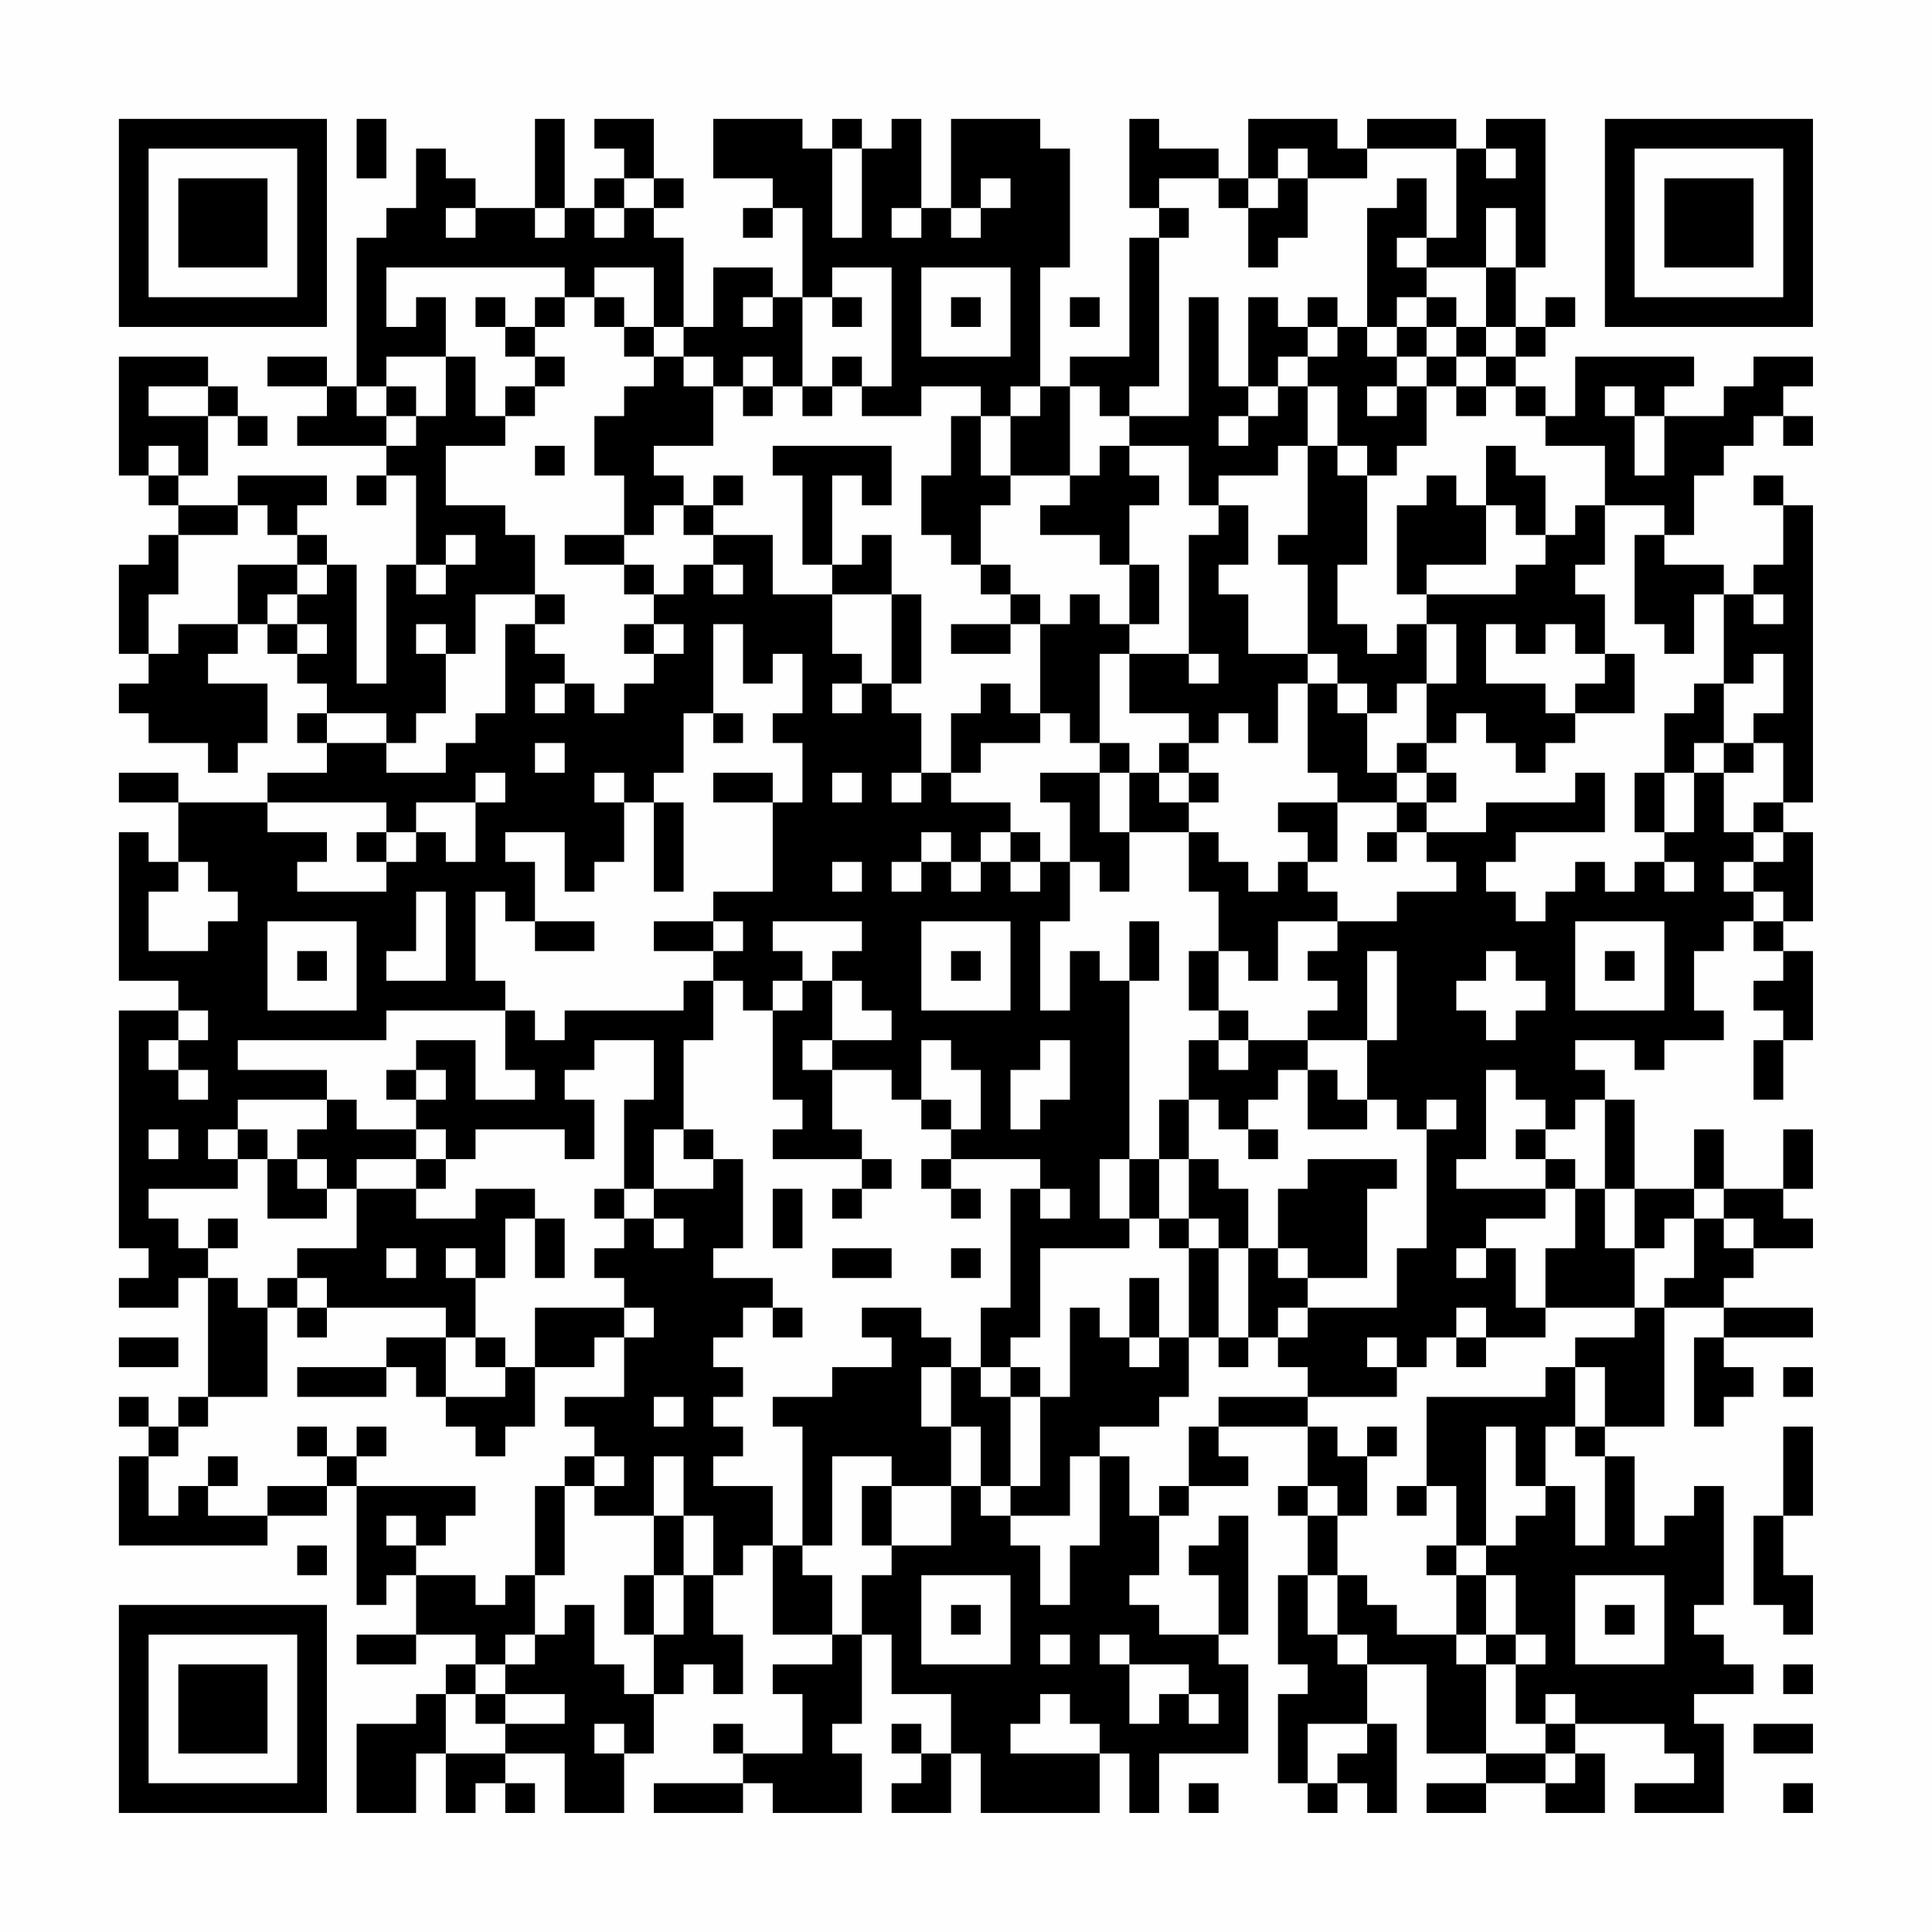 <?xml version="1.0" encoding="UTF-8"?>
<svg xmlns="http://www.w3.org/2000/svg" version="1.1" width="300" height="300" viewBox="0 0 300 300"><rect x="0" y="0" width="300" height="300" fill="#fefefe"/><g transform="scale(4.615)"><g transform="translate(4,4)"><path fill-rule="evenodd" d="M8 0L8 2L9 2L9 0ZM14 0L14 3L12 3L12 2L11 2L11 1L10 1L10 3L9 3L9 4L8 4L8 9L7 9L7 8L5 8L5 9L7 9L7 10L6 10L6 11L9 11L9 12L8 12L8 13L9 13L9 12L10 12L10 15L9 15L9 19L8 19L8 15L7 15L7 14L6 14L6 13L7 13L7 12L4 12L4 13L2 13L2 12L3 12L3 10L4 10L4 11L5 11L5 10L4 10L4 9L3 9L3 8L0 8L0 12L1 12L1 13L2 13L2 14L1 14L1 15L0 15L0 18L1 18L1 19L0 19L0 20L1 20L1 21L3 21L3 22L4 22L4 21L5 21L5 19L3 19L3 18L4 18L4 17L5 17L5 18L6 18L6 19L7 19L7 20L6 20L6 21L7 21L7 22L5 22L5 23L2 23L2 22L0 22L0 23L2 23L2 25L1 25L1 24L0 24L0 29L2 29L2 30L0 30L0 38L1 38L1 39L0 39L0 40L2 40L2 39L3 39L3 43L2 43L2 44L1 44L1 43L0 43L0 44L1 44L1 45L0 45L0 48L5 48L5 47L7 47L7 46L8 46L8 50L9 50L9 49L10 49L10 51L8 51L8 52L10 52L10 51L12 51L12 52L11 52L11 53L10 53L10 54L8 54L8 57L10 57L10 55L11 55L11 57L12 57L12 56L13 56L13 57L14 57L14 56L13 56L13 55L15 55L15 57L17 57L17 55L18 55L18 53L19 53L19 52L20 52L20 53L21 53L21 51L20 51L20 49L21 49L21 48L22 48L22 51L24 51L24 52L22 52L22 53L23 53L23 55L21 55L21 54L20 54L20 55L21 55L21 56L18 56L18 57L21 57L21 56L22 56L22 57L25 57L25 55L24 55L24 54L25 54L25 51L26 51L26 53L28 53L28 55L27 55L27 54L26 54L26 55L27 55L27 56L26 56L26 57L28 57L28 55L29 55L29 57L33 57L33 55L34 55L34 57L35 57L35 55L38 55L38 52L37 52L37 51L38 51L38 47L37 47L37 48L36 48L36 49L37 49L37 51L35 51L35 50L34 50L34 49L35 49L35 47L36 47L36 46L38 46L38 45L37 45L37 44L40 44L40 46L39 46L39 47L40 47L40 49L39 49L39 52L40 52L40 53L39 53L39 56L40 56L40 57L41 57L41 56L42 56L42 57L43 57L43 54L42 54L42 52L44 52L44 55L46 55L46 56L44 56L44 57L46 57L46 56L48 56L48 57L50 57L50 55L49 55L49 54L52 54L52 55L53 55L53 56L51 56L51 57L54 57L54 54L53 54L53 53L55 53L55 52L54 52L54 51L53 51L53 50L54 50L54 46L53 46L53 47L52 47L52 48L51 48L51 45L50 45L50 44L52 44L52 40L54 40L54 41L53 41L53 44L54 44L54 43L55 43L55 42L54 42L54 41L57 41L57 40L54 40L54 39L55 39L55 38L57 38L57 37L56 37L56 36L57 36L57 34L56 34L56 36L54 36L54 34L53 34L53 36L51 36L51 33L50 33L50 32L49 32L49 31L51 31L51 32L52 32L52 31L54 31L54 30L53 30L53 28L54 28L54 27L55 27L55 28L56 28L56 29L55 29L55 30L56 30L56 31L55 31L55 33L56 33L56 31L57 31L57 28L56 28L56 27L57 27L57 24L56 24L56 23L57 23L57 13L56 13L56 12L55 12L55 13L56 13L56 15L55 15L55 16L54 16L54 15L52 15L52 14L53 14L53 12L54 12L54 11L55 11L55 10L56 10L56 11L57 11L57 10L56 10L56 9L57 9L57 8L55 8L55 9L54 9L54 10L52 10L52 9L53 9L53 8L49 8L49 10L48 10L48 9L47 9L47 8L48 8L48 7L49 7L49 6L48 6L48 7L47 7L47 5L48 5L48 0L46 0L46 1L45 1L45 0L42 0L42 1L41 1L41 0L38 0L38 2L37 2L37 1L35 1L35 0L34 0L34 3L35 3L35 4L34 4L34 8L32 8L32 9L31 9L31 5L32 5L32 1L31 1L31 0L28 0L28 3L27 3L27 0L26 0L26 1L25 1L25 0L24 0L24 1L23 1L23 0L20 0L20 2L22 2L22 3L21 3L21 4L22 4L22 3L23 3L23 6L22 6L22 5L20 5L20 7L19 7L19 4L18 4L18 3L19 3L19 2L18 2L18 0L16 0L16 1L17 1L17 2L16 2L16 3L15 3L15 0ZM24 1L24 4L25 4L25 1ZM39 1L39 2L38 2L38 3L37 3L37 2L35 2L35 3L36 3L36 4L35 4L35 9L34 9L34 10L33 10L33 9L32 9L32 12L30 12L30 10L31 10L31 9L30 9L30 10L29 10L29 9L27 9L27 10L25 10L25 9L26 9L26 5L24 5L24 6L23 6L23 9L22 9L22 8L21 8L21 9L20 9L20 8L19 8L19 7L18 7L18 5L16 5L16 6L15 6L15 5L9 5L9 7L10 7L10 6L11 6L11 8L9 8L9 9L8 9L8 10L9 10L9 11L10 11L10 10L11 10L11 8L12 8L12 10L13 10L13 11L11 11L11 13L13 13L13 14L14 14L14 16L12 16L12 18L11 18L11 17L10 17L10 18L11 18L11 20L10 20L10 21L9 21L9 20L7 20L7 21L9 21L9 22L11 22L11 21L12 21L12 20L13 20L13 17L14 17L14 18L15 18L15 19L14 19L14 20L15 20L15 19L16 19L16 20L17 20L17 19L18 19L18 18L19 18L19 17L18 17L18 16L19 16L19 15L20 15L20 16L21 16L21 15L20 15L20 14L22 14L22 16L24 16L24 18L25 18L25 19L24 19L24 20L25 20L25 19L26 19L26 20L27 20L27 22L26 22L26 23L27 23L27 22L28 22L28 23L30 23L30 24L29 24L29 25L28 25L28 24L27 24L27 25L26 25L26 26L27 26L27 25L28 25L28 26L29 26L29 25L30 25L30 26L31 26L31 25L32 25L32 27L31 27L31 30L32 30L32 28L33 28L33 29L34 29L34 35L33 35L33 37L34 37L34 38L31 38L31 41L30 41L30 42L29 42L29 40L30 40L30 36L31 36L31 37L32 37L32 36L31 36L31 35L28 35L28 34L29 34L29 32L28 32L28 31L27 31L27 33L26 33L26 32L24 32L24 31L26 31L26 30L25 30L25 29L24 29L24 28L25 28L25 27L22 27L22 28L23 28L23 29L22 29L22 30L21 30L21 29L20 29L20 28L21 28L21 27L20 27L20 26L22 26L22 23L23 23L23 21L22 21L22 20L23 20L23 18L22 18L22 19L21 19L21 17L20 17L20 20L19 20L19 22L18 22L18 23L17 23L17 22L16 22L16 23L17 23L17 25L16 25L16 26L15 26L15 24L13 24L13 25L14 25L14 27L13 27L13 26L12 26L12 29L13 29L13 30L9 30L9 31L4 31L4 32L7 32L7 33L4 33L4 34L3 34L3 35L4 35L4 36L1 36L1 37L2 37L2 38L3 38L3 39L4 39L4 40L5 40L5 43L3 43L3 44L2 44L2 45L1 45L1 47L2 47L2 46L3 46L3 47L5 47L5 46L7 46L7 45L8 45L8 46L12 46L12 47L11 47L11 48L10 48L10 47L9 47L9 48L10 48L10 49L12 49L12 50L13 50L13 49L14 49L14 51L13 51L13 52L12 52L12 53L11 53L11 55L13 55L13 54L15 54L15 53L13 53L13 52L14 52L14 51L15 51L15 50L16 50L16 52L17 52L17 53L18 53L18 51L19 51L19 49L20 49L20 47L19 47L19 45L18 45L18 47L16 47L16 46L17 46L17 45L16 45L16 44L15 44L15 43L17 43L17 41L18 41L18 40L17 40L17 39L16 39L16 38L17 38L17 37L18 37L18 38L19 38L19 37L18 37L18 36L20 36L20 35L21 35L21 38L20 38L20 39L22 39L22 40L21 40L21 41L20 41L20 42L21 42L21 43L20 43L20 44L21 44L21 45L20 45L20 46L22 46L22 48L23 48L23 49L24 49L24 51L25 51L25 49L26 49L26 48L28 48L28 46L29 46L29 47L30 47L30 48L31 48L31 50L32 50L32 48L33 48L33 45L34 45L34 47L35 47L35 46L36 46L36 44L37 44L37 43L40 43L40 44L41 44L41 45L42 45L42 47L41 47L41 46L40 46L40 47L41 47L41 49L40 49L40 51L41 51L41 52L42 52L42 51L41 51L41 49L42 49L42 50L43 50L43 51L45 51L45 52L46 52L46 55L48 55L48 56L49 56L49 55L48 55L48 54L49 54L49 53L48 53L48 54L47 54L47 52L48 52L48 51L47 51L47 49L46 49L46 48L47 48L47 47L48 47L48 46L49 46L49 48L50 48L50 45L49 45L49 44L50 44L50 42L49 42L49 41L51 41L51 40L52 40L52 39L53 39L53 37L54 37L54 38L55 38L55 37L54 37L54 36L53 36L53 37L52 37L52 38L51 38L51 36L50 36L50 33L49 33L49 34L48 34L48 33L47 33L47 32L46 32L46 35L45 35L45 36L48 36L48 37L46 37L46 38L45 38L45 39L46 39L46 38L47 38L47 40L48 40L48 41L46 41L46 40L45 40L45 41L44 41L44 42L43 42L43 41L42 41L42 42L43 42L43 43L40 43L40 42L39 42L39 41L40 41L40 40L43 40L43 38L44 38L44 34L45 34L45 33L44 33L44 34L43 34L43 33L42 33L42 31L43 31L43 28L42 28L42 31L40 31L40 30L41 30L41 29L40 29L40 28L41 28L41 27L43 27L43 26L45 26L45 25L44 25L44 24L46 24L46 23L49 23L49 22L50 22L50 24L47 24L47 25L46 25L46 26L47 26L47 27L48 27L48 26L49 26L49 25L50 25L50 26L51 26L51 25L52 25L52 26L53 26L53 25L52 25L52 24L53 24L53 22L54 22L54 24L55 24L55 25L54 25L54 26L55 26L55 27L56 27L56 26L55 26L55 25L56 25L56 24L55 24L55 23L56 23L56 21L55 21L55 20L56 20L56 18L55 18L55 19L54 19L54 16L53 16L53 18L52 18L52 17L51 17L51 14L52 14L52 13L50 13L50 11L48 11L48 10L47 10L47 9L46 9L46 8L47 8L47 7L46 7L46 5L47 5L47 3L46 3L46 5L44 5L44 4L45 4L45 1L42 1L42 2L40 2L40 1ZM46 1L46 2L47 2L47 1ZM17 2L17 3L16 3L16 4L17 4L17 3L18 3L18 2ZM29 2L29 3L28 3L28 4L29 4L29 3L30 3L30 2ZM39 2L39 3L38 3L38 5L39 5L39 4L40 4L40 2ZM43 2L43 3L42 3L42 7L41 7L41 6L40 6L40 7L39 7L39 6L38 6L38 9L37 9L37 6L36 6L36 10L34 10L34 11L33 11L33 12L32 12L32 13L31 13L31 14L33 14L33 15L34 15L34 17L33 17L33 16L32 16L32 17L31 17L31 16L30 16L30 15L29 15L29 13L30 13L30 12L29 12L29 10L28 10L28 12L27 12L27 14L28 14L28 15L29 15L29 16L30 16L30 17L28 17L28 18L30 18L30 17L31 17L31 20L30 20L30 19L29 19L29 20L28 20L28 22L29 22L29 21L31 21L31 20L32 20L32 21L33 21L33 22L31 22L31 23L32 23L32 25L33 25L33 26L34 26L34 24L36 24L36 26L37 26L37 28L36 28L36 30L37 30L37 31L36 31L36 33L35 33L35 35L34 35L34 37L35 37L35 38L36 38L36 41L35 41L35 39L34 39L34 41L33 41L33 40L32 40L32 43L31 43L31 42L30 42L30 43L29 43L29 42L28 42L28 41L27 41L27 40L25 40L25 41L26 41L26 42L24 42L24 43L22 43L22 44L23 44L23 48L24 48L24 45L26 45L26 46L25 46L25 48L26 48L26 46L28 46L28 44L29 44L29 46L30 46L30 47L32 47L32 45L33 45L33 44L35 44L35 43L36 43L36 41L37 41L37 42L38 42L38 41L39 41L39 40L40 40L40 39L42 39L42 36L43 36L43 35L40 35L40 36L39 36L39 38L38 38L38 36L37 36L37 35L36 35L36 33L37 33L37 34L38 34L38 35L39 35L39 34L38 34L38 33L39 33L39 32L40 32L40 34L42 34L42 33L41 33L41 32L40 32L40 31L38 31L38 30L37 30L37 28L38 28L38 29L39 29L39 27L41 27L41 26L40 26L40 25L41 25L41 23L43 23L43 24L42 24L42 25L43 25L43 24L44 24L44 23L45 23L45 22L44 22L44 21L45 21L45 20L46 20L46 21L47 21L47 22L48 22L48 21L49 21L49 20L51 20L51 18L50 18L50 16L49 16L49 15L50 15L50 13L49 13L49 14L48 14L48 12L47 12L47 11L46 11L46 13L45 13L45 12L44 12L44 13L43 13L43 16L44 16L44 17L43 17L43 18L42 18L42 17L41 17L41 15L42 15L42 12L43 12L43 11L44 11L44 9L45 9L45 10L46 10L46 9L45 9L45 8L46 8L46 7L45 7L45 6L44 6L44 5L43 5L43 4L44 4L44 2ZM11 3L11 4L12 4L12 3ZM14 3L14 4L15 4L15 3ZM26 3L26 4L27 4L27 3ZM27 5L27 8L30 8L30 5ZM12 6L12 7L13 7L13 8L14 8L14 9L13 9L13 10L14 10L14 9L15 9L15 8L14 8L14 7L15 7L15 6L14 6L14 7L13 7L13 6ZM16 6L16 7L17 7L17 8L18 8L18 9L17 9L17 10L16 10L16 12L17 12L17 14L15 14L15 15L17 15L17 16L18 16L18 15L17 15L17 14L18 14L18 13L19 13L19 14L20 14L20 13L21 13L21 12L20 12L20 13L19 13L19 12L18 12L18 11L20 11L20 9L19 9L19 8L18 8L18 7L17 7L17 6ZM21 6L21 7L22 7L22 6ZM24 6L24 7L25 7L25 6ZM28 6L28 7L29 7L29 6ZM32 6L32 7L33 7L33 6ZM43 6L43 7L42 7L42 8L43 8L43 9L42 9L42 10L43 10L43 9L44 9L44 8L45 8L45 7L44 7L44 6ZM40 7L40 8L39 8L39 9L38 9L38 10L37 10L37 11L38 11L38 10L39 10L39 9L40 9L40 11L39 11L39 12L37 12L37 13L36 13L36 11L34 11L34 12L35 12L35 13L34 13L34 15L35 15L35 17L34 17L34 18L33 18L33 21L34 21L34 22L33 22L33 24L34 24L34 22L35 22L35 23L36 23L36 24L37 24L37 25L38 25L38 26L39 26L39 25L40 25L40 24L39 24L39 23L41 23L41 22L40 22L40 19L41 19L41 20L42 20L42 22L43 22L43 23L44 23L44 22L43 22L43 21L44 21L44 19L45 19L45 17L44 17L44 19L43 19L43 20L42 20L42 19L41 19L41 18L40 18L40 15L39 15L39 14L40 14L40 11L41 11L41 12L42 12L42 11L41 11L41 9L40 9L40 8L41 8L41 7ZM43 7L43 8L44 8L44 7ZM24 8L24 9L23 9L23 10L24 10L24 9L25 9L25 8ZM1 9L1 10L3 10L3 9ZM9 9L9 10L10 10L10 9ZM21 9L21 10L22 10L22 9ZM50 9L50 10L51 10L51 12L52 12L52 10L51 10L51 9ZM1 11L1 12L2 12L2 11ZM14 11L14 12L15 12L15 11ZM22 11L22 12L23 12L23 15L24 15L24 16L26 16L26 19L27 19L27 16L26 16L26 14L25 14L25 15L24 15L24 12L25 12L25 13L26 13L26 11ZM4 13L4 14L2 14L2 16L1 16L1 18L2 18L2 17L4 17L4 15L6 15L6 16L5 16L5 17L6 17L6 18L7 18L7 17L6 17L6 16L7 16L7 15L6 15L6 14L5 14L5 13ZM37 13L37 14L36 14L36 18L34 18L34 20L36 20L36 21L35 21L35 22L36 22L36 23L37 23L37 22L36 22L36 21L37 21L37 20L38 20L38 21L39 21L39 19L40 19L40 18L38 18L38 16L37 16L37 15L38 15L38 13ZM46 13L46 15L44 15L44 16L47 16L47 15L48 15L48 14L47 14L47 13ZM11 14L11 15L10 15L10 16L11 16L11 15L12 15L12 14ZM14 16L14 17L15 17L15 16ZM55 16L55 17L56 17L56 16ZM17 17L17 18L18 18L18 17ZM46 17L46 19L48 19L48 20L49 20L49 19L50 19L50 18L49 18L49 17L48 17L48 18L47 18L47 17ZM36 18L36 19L37 19L37 18ZM53 19L53 20L52 20L52 22L51 22L51 24L52 24L52 22L53 22L53 21L54 21L54 22L55 22L55 21L54 21L54 19ZM20 20L20 21L21 21L21 20ZM14 21L14 22L15 22L15 21ZM12 22L12 23L10 23L10 24L9 24L9 23L5 23L5 24L7 24L7 25L6 25L6 26L9 26L9 25L10 25L10 24L11 24L11 25L12 25L12 23L13 23L13 22ZM20 22L20 23L22 23L22 22ZM24 22L24 23L25 23L25 22ZM18 23L18 26L19 26L19 23ZM8 24L8 25L9 25L9 24ZM30 24L30 25L31 25L31 24ZM2 25L2 26L1 26L1 28L3 28L3 27L4 27L4 26L3 26L3 25ZM24 25L24 26L25 26L25 25ZM10 26L10 28L9 28L9 29L11 29L11 26ZM5 27L5 30L8 30L8 27ZM14 27L14 28L16 28L16 27ZM18 27L18 28L20 28L20 27ZM27 27L27 30L30 30L30 27ZM34 27L34 29L35 29L35 27ZM49 27L49 30L52 30L52 27ZM6 28L6 29L7 29L7 28ZM28 28L28 29L29 29L29 28ZM46 28L46 29L45 29L45 30L46 30L46 31L47 31L47 30L48 30L48 29L47 29L47 28ZM50 28L50 29L51 29L51 28ZM19 29L19 30L15 30L15 31L14 31L14 30L13 30L13 32L14 32L14 33L12 33L12 31L10 31L10 32L9 32L9 33L10 33L10 34L8 34L8 33L7 33L7 34L6 34L6 35L5 35L5 34L4 34L4 35L5 35L5 37L7 37L7 36L8 36L8 38L6 38L6 39L5 39L5 40L6 40L6 41L7 41L7 40L11 40L11 41L9 41L9 42L6 42L6 43L9 43L9 42L10 42L10 43L11 43L11 44L12 44L12 45L13 45L13 44L14 44L14 42L16 42L16 41L17 41L17 40L14 40L14 42L13 42L13 41L12 41L12 39L13 39L13 37L14 37L14 39L15 39L15 37L14 37L14 36L12 36L12 37L10 37L10 36L11 36L11 35L12 35L12 34L15 34L15 35L16 35L16 33L15 33L15 32L16 32L16 31L18 31L18 33L17 33L17 36L16 36L16 37L17 37L17 36L18 36L18 34L19 34L19 35L20 35L20 34L19 34L19 31L20 31L20 29ZM23 29L23 30L22 30L22 33L23 33L23 34L22 34L22 35L25 35L25 36L24 36L24 37L25 37L25 36L26 36L26 35L25 35L25 34L24 34L24 32L23 32L23 31L24 31L24 29ZM2 30L2 31L1 31L1 32L2 32L2 33L3 33L3 32L2 32L2 31L3 31L3 30ZM31 31L31 32L30 32L30 34L31 34L31 33L32 33L32 31ZM37 31L37 32L38 32L38 31ZM10 32L10 33L11 33L11 32ZM27 33L27 34L28 34L28 33ZM1 34L1 35L2 35L2 34ZM10 34L10 35L8 35L8 36L10 36L10 35L11 35L11 34ZM47 34L47 35L48 35L48 36L49 36L49 38L48 38L48 40L51 40L51 38L50 38L50 36L49 36L49 35L48 35L48 34ZM6 35L6 36L7 36L7 35ZM27 35L27 36L28 36L28 37L29 37L29 36L28 36L28 35ZM35 35L35 37L36 37L36 38L37 38L37 41L38 41L38 38L37 38L37 37L36 37L36 35ZM22 36L22 38L23 38L23 36ZM3 37L3 38L4 38L4 37ZM9 38L9 39L10 39L10 38ZM11 38L11 39L12 39L12 38ZM24 38L24 39L26 39L26 38ZM28 38L28 39L29 39L29 38ZM39 38L39 39L40 39L40 38ZM6 39L6 40L7 40L7 39ZM22 40L22 41L23 41L23 40ZM0 41L0 42L2 42L2 41ZM11 41L11 43L13 43L13 42L12 42L12 41ZM34 41L34 42L35 42L35 41ZM45 41L45 42L46 42L46 41ZM27 42L27 44L28 44L28 42ZM48 42L48 43L44 43L44 46L43 46L43 47L44 47L44 46L45 46L45 48L44 48L44 49L45 49L45 51L46 51L46 52L47 52L47 51L46 51L46 49L45 49L45 48L46 48L46 44L47 44L47 46L48 46L48 44L49 44L49 42ZM56 42L56 43L57 43L57 42ZM18 43L18 44L19 44L19 43ZM30 43L30 46L31 46L31 43ZM6 44L6 45L7 45L7 44ZM8 44L8 45L9 45L9 44ZM42 44L42 45L43 45L43 44ZM56 44L56 47L55 47L55 50L56 50L56 51L57 51L57 49L56 49L56 47L57 47L57 44ZM3 45L3 46L4 46L4 45ZM15 45L15 46L14 46L14 49L15 49L15 46L16 46L16 45ZM18 47L18 49L17 49L17 51L18 51L18 49L19 49L19 47ZM6 48L6 49L7 49L7 48ZM27 49L27 52L30 52L30 49ZM49 49L49 52L52 52L52 49ZM28 50L28 51L29 51L29 50ZM50 50L50 51L51 51L51 50ZM31 51L31 52L32 52L32 51ZM33 51L33 52L34 52L34 54L35 54L35 53L36 53L36 54L37 54L37 53L36 53L36 52L34 52L34 51ZM56 52L56 53L57 53L57 52ZM12 53L12 54L13 54L13 53ZM31 53L31 54L30 54L30 55L33 55L33 54L32 54L32 53ZM16 54L16 55L17 55L17 54ZM40 54L40 56L41 56L41 55L42 55L42 54ZM55 54L55 55L57 55L57 54ZM36 56L36 57L37 57L37 56ZM56 56L56 57L57 57L57 56ZM0 0L0 7L7 7L7 0ZM1 1L1 6L6 6L6 1ZM2 2L2 5L5 5L5 2ZM50 0L50 7L57 7L57 0ZM51 1L51 6L56 6L56 1ZM52 2L52 5L55 5L55 2ZM0 50L0 57L7 57L7 50ZM1 51L1 56L6 56L6 51ZM2 52L2 55L5 55L5 52Z" fill="#000000"/></g></g></svg>
